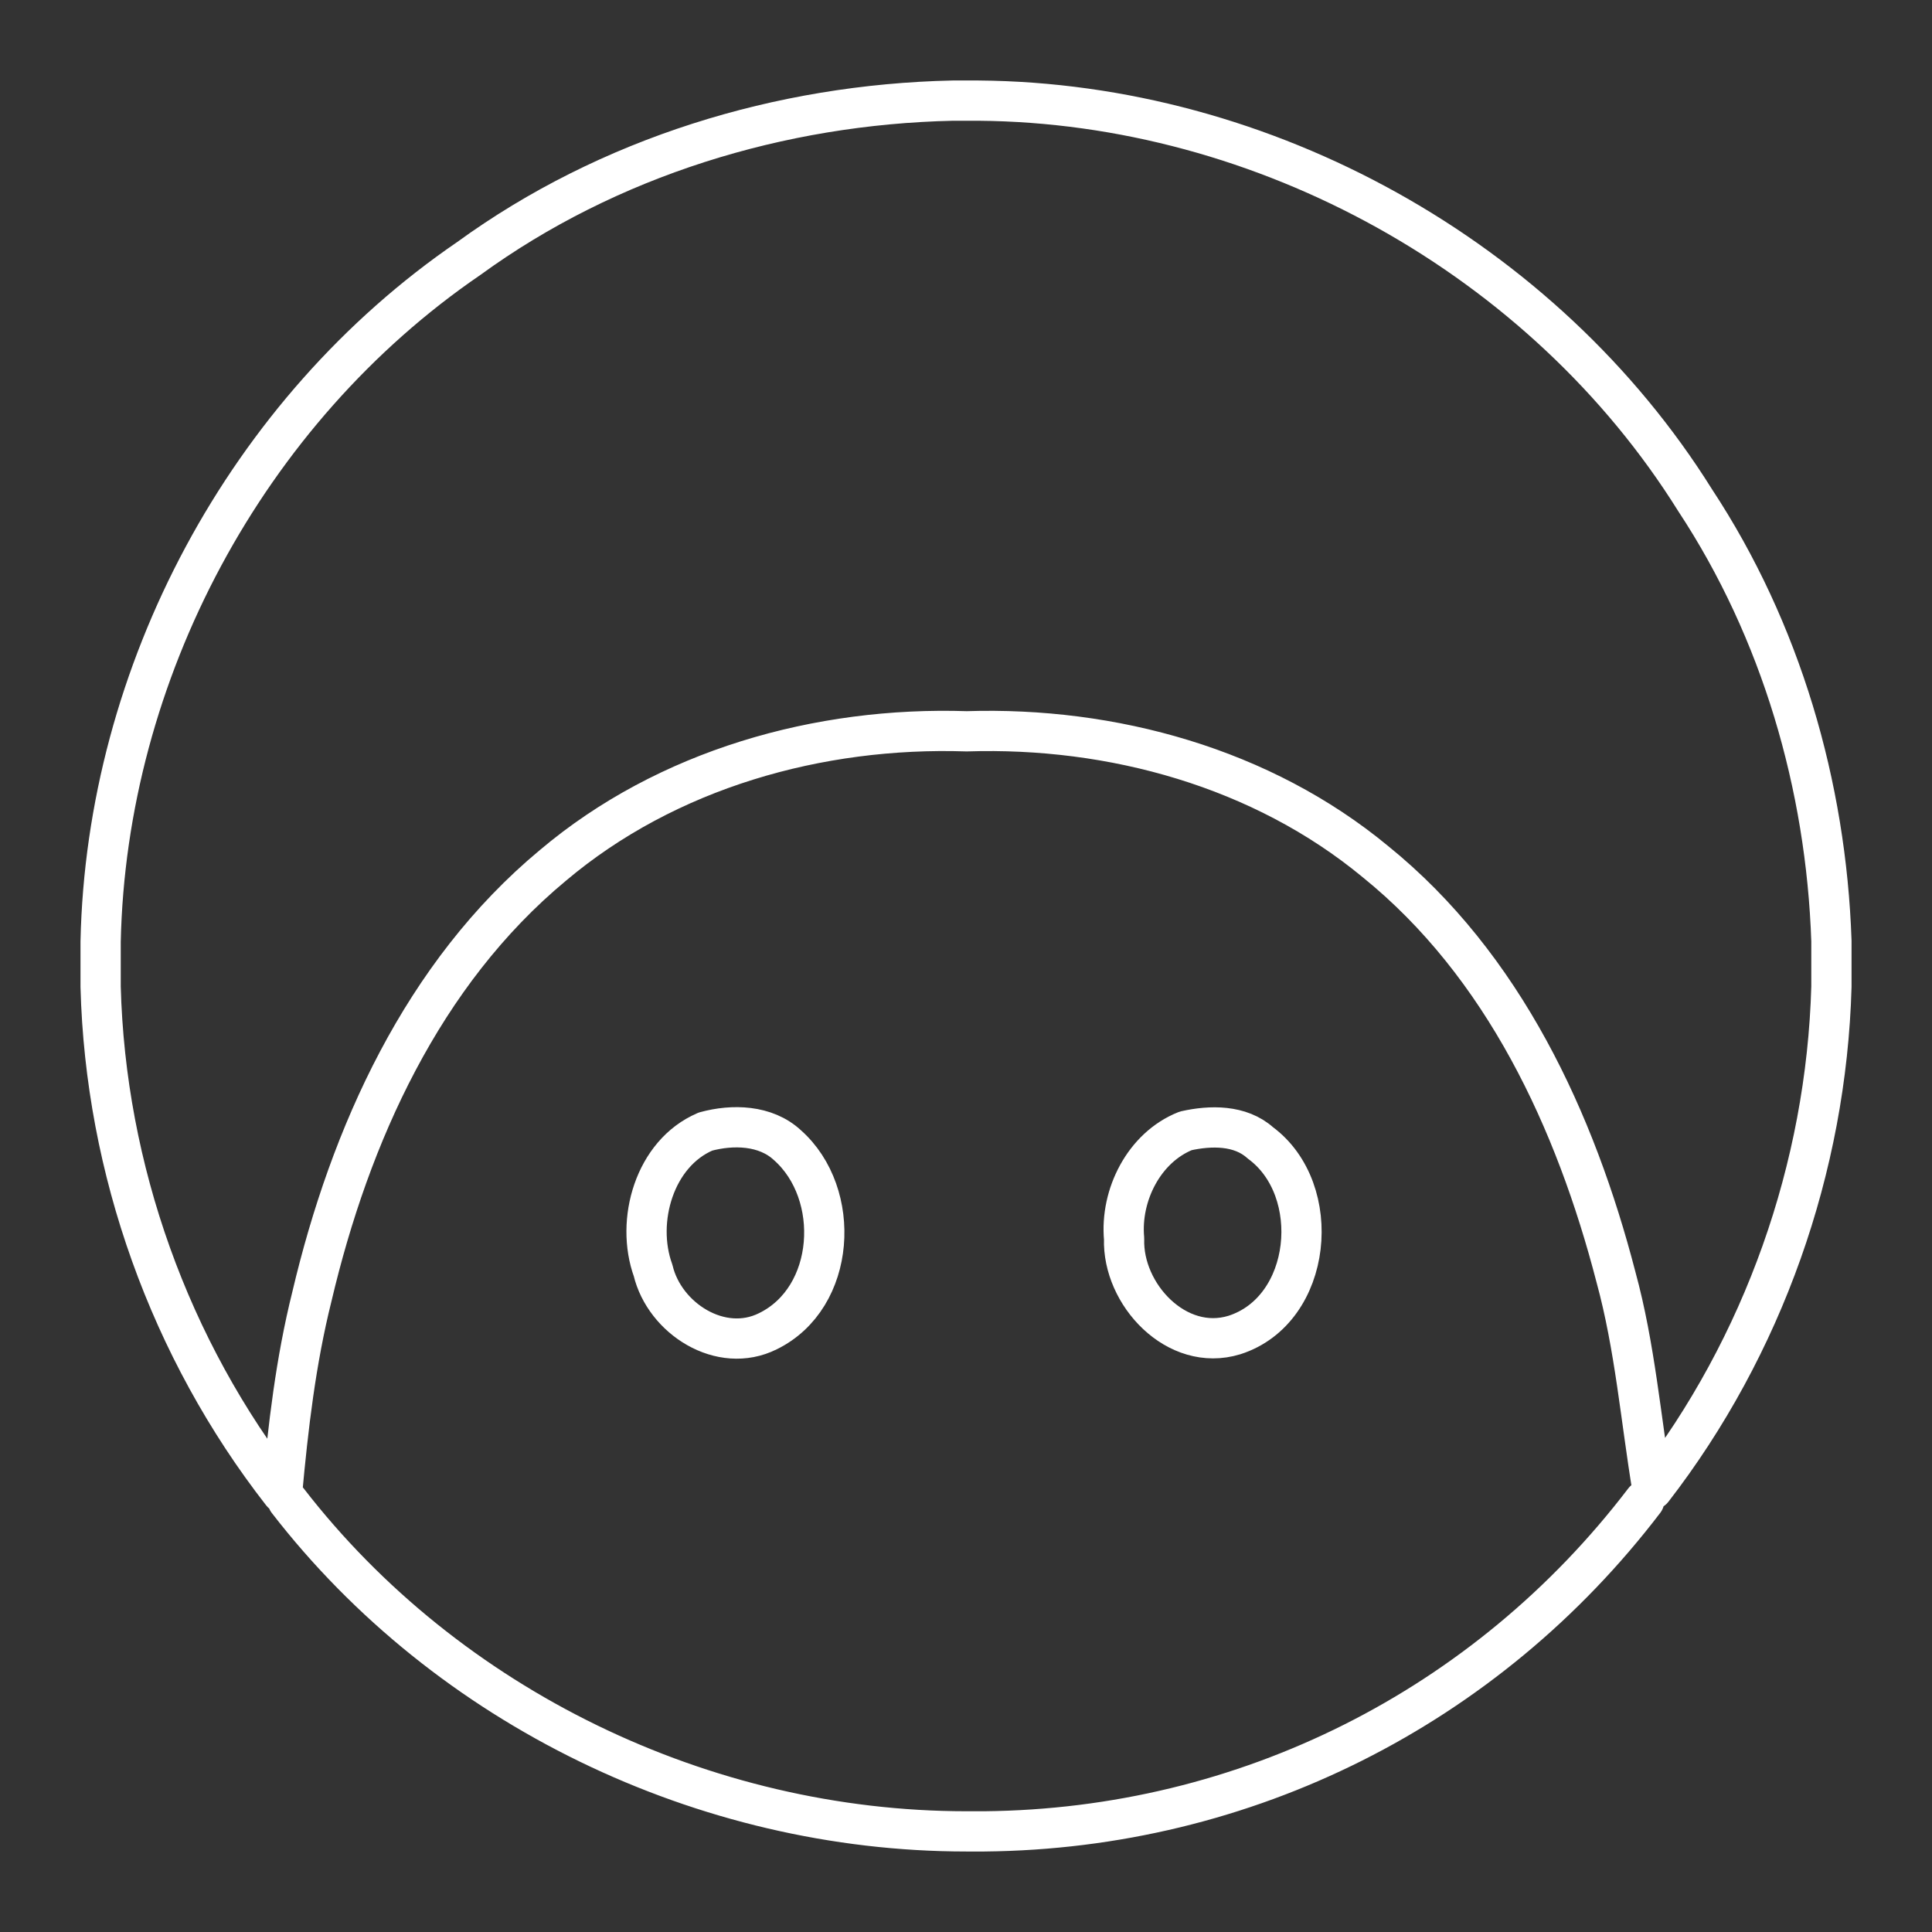 <?xml version="1.0" encoding="UTF-8"?><svg id="b" xmlns="http://www.w3.org/2000/svg" viewBox="0 0 48 48"><rect x="0" y="0" width="48" height="48" fill="#333333" stroke="none"/><defs><style>.c{fill:none;stroke:#fff;stroke-linecap:round;stroke-linejoin:round;}</style></defs><path class="c" d="M40.851,37.283c-3.924,5.144-9.912,8.154-16.394,8.217h-.452c-6.511-.002-12.887-3.078-16.857-8.217M23.666,2.5h.645c7.11.056,14.042,3.904,17.804,9.928,2.133,3.237,3.255,7.089,3.386,10.95v1.137c-.126,4.496-1.692,8.929-4.446,12.491-.291-1.759-.434-3.547-.906-5.274-1.006-3.883-2.795-7.754-5.981-10.328-2.812-2.325-6.535-3.352-10.151-3.235-3.67-.121-7.449.94-10.281,3.332-3.238,2.689-5.04,6.695-5.987,10.712-.4,1.601-.591,3.241-.741,4.881-2.793-3.579-4.389-8.045-4.508-12.579v-1.12c.141-6.678,3.622-13.195,9.147-16.973,3.468-2.522,7.742-3.828,12.018-3.922ZM17.525,28.115c-1.266.539-1.744,2.221-1.299,3.449.284,1.192,1.683,2.093,2.852,1.51,1.698-.83,1.844-3.419.486-4.622-.543-.505-1.364-.522-2.039-.338ZM29.459,28.096c-1.038.412-1.631,1.601-1.531,2.682-.046,1.378,1.305,2.832,2.741,2.39,1.944-.622,2.226-3.612.643-4.775-.499-.449-1.238-.435-1.853-.297Z"/></svg>